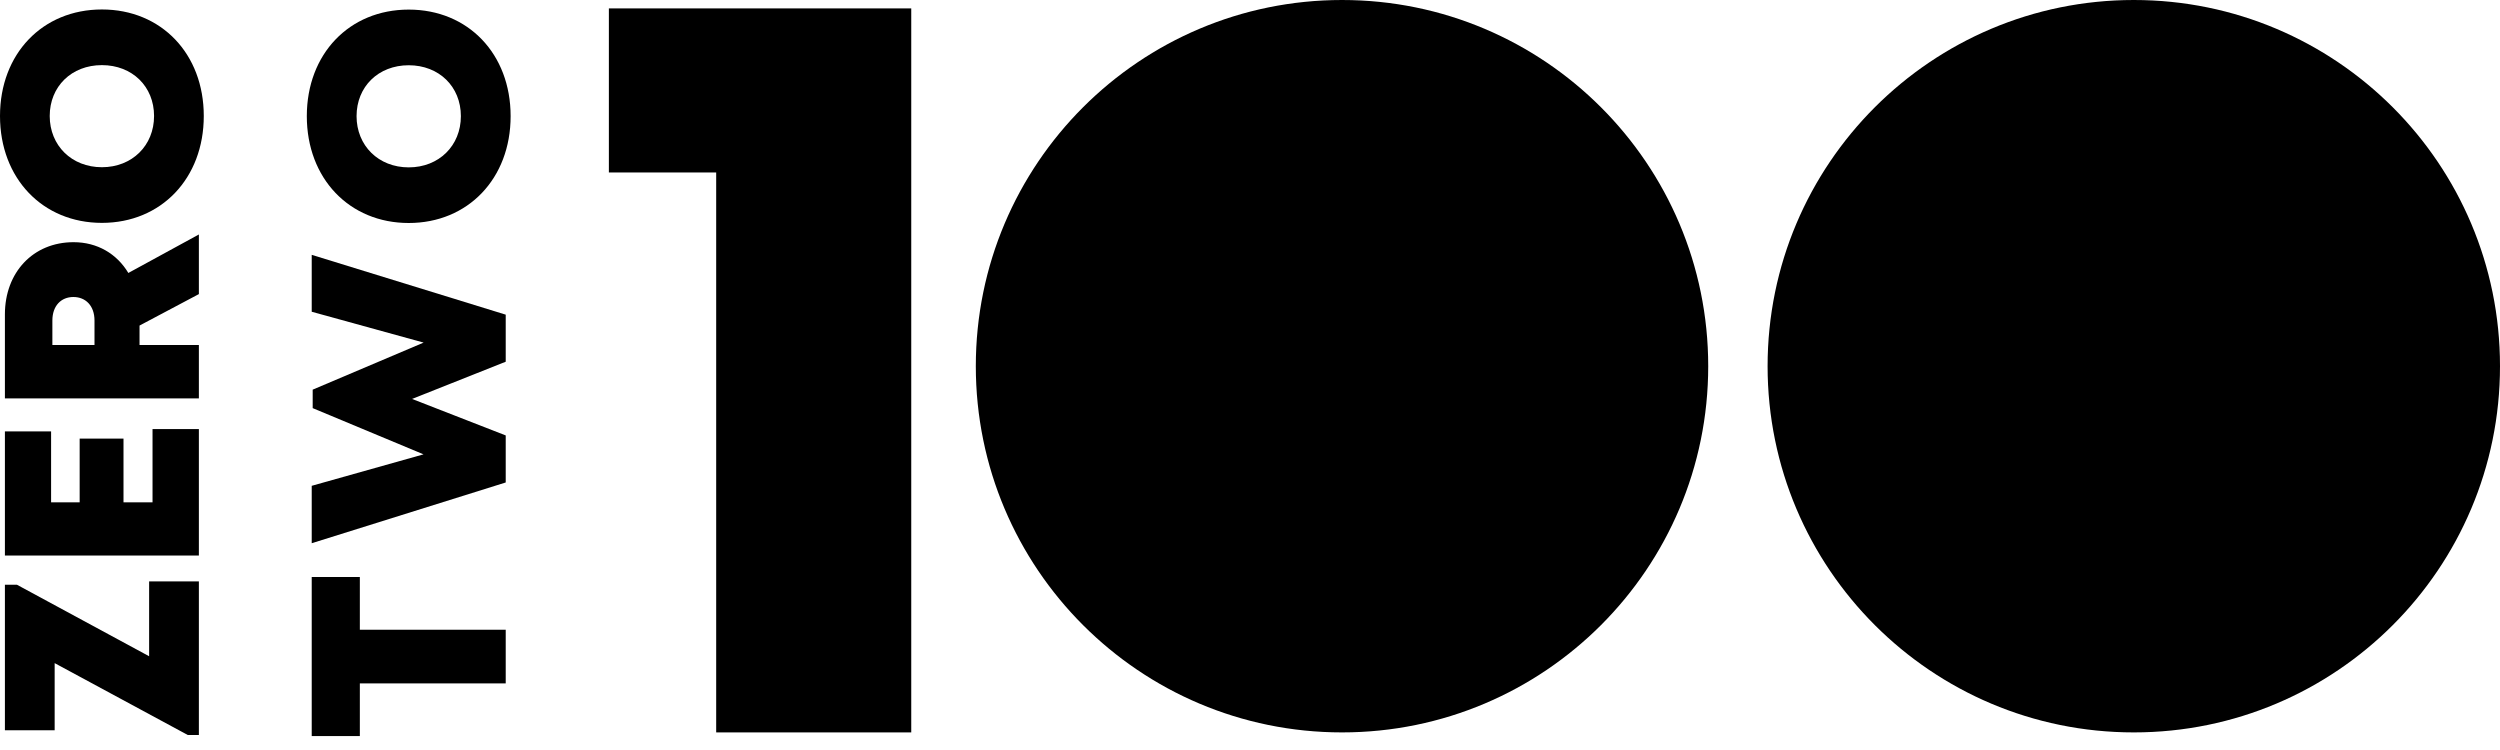 <svg width="80" height="24" viewBox="0 0 80 24" fill="none" xmlns="http://www.w3.org/2000/svg">
<g clip-path="url(#clip0_12_2)">
<path d="M9.975 18.465V23.555H11.515V21.869H16.183V20.151H11.515V18.465L9.975 18.465ZM9.975 9.976L13.556 10.963L10.006 12.469V13.06L13.553 14.539L9.975 15.546V17.383L16.183 15.439V13.934L13.186 12.766L16.183 11.575V10.069L9.975 8.155L9.975 9.976ZM16.34 3.717C16.34 1.726 14.981 0.307 13.079 0.307C11.177 0.307 9.818 1.726 9.818 3.717C9.818 5.712 11.182 7.136 13.079 7.136C14.976 7.136 16.34 5.712 16.34 3.717H16.34ZM14.748 3.717C14.748 4.662 14.045 5.356 13.079 5.356C12.113 5.356 11.41 4.662 11.41 3.717C11.41 2.772 12.107 2.088 13.079 2.088C14.05 2.088 14.748 2.772 14.748 3.717H14.748Z" fill="black"/>
<path d="M4.772 21L0.543 18.712H0.157L0.157 23.369H1.749L1.749 21.22L6.009 23.52H6.364V18.605H4.772V21ZM4.881 16.074H3.952V14.035H2.549V16.074H1.635L1.635 13.805H0.157L0.157 17.777H6.364L6.364 13.73H4.881L4.881 16.074ZM6.364 9.411V7.503L4.107 8.735C3.74 8.122 3.115 7.75 2.354 7.75C1.056 7.75 0.157 8.72 0.157 10.058L0.157 12.749H6.364V11.039H4.465V10.418L6.364 9.411ZM1.676 11.039L1.676 10.257C1.676 9.779 1.961 9.504 2.348 9.504C2.736 9.504 3.024 9.779 3.024 10.257V11.039H1.676ZM6.521 3.712C6.521 1.722 5.163 0.303 3.261 0.303C1.358 0.303 0 1.722 0 3.712C0 5.708 1.364 7.132 3.261 7.132C5.158 7.132 6.521 5.708 6.521 3.712L6.521 3.712ZM4.93 3.712C4.93 4.657 4.227 5.351 3.261 5.351C2.294 5.351 1.591 4.657 1.591 3.712C1.591 2.767 2.289 2.084 3.261 2.084C4.232 2.084 4.93 2.768 4.93 3.712H4.93Z" fill="black"/>
<path d="M19.484 0.269V5.519H22.918V23.437H29.16V0.269H19.484Z" fill="black"/>
<path d="M42.945 0C49.416 0 54.663 5.246 54.663 11.718C54.663 18.19 49.416 23.437 42.945 23.437C36.473 23.437 31.226 18.19 31.226 11.718C31.226 5.246 36.473 0 42.945 0Z" fill="black"/>
<path d="M68.282 0C74.754 0 80 5.246 80 11.718C80 18.19 74.754 23.437 68.282 23.437C61.81 23.437 56.563 18.19 56.563 11.718C56.563 5.246 61.81 0 68.282 0Z" fill="black"/>
</g>
<defs>
<clipPath id="clip0_12_2">
<rect width="80" height="23.555" fill="white"/>
</clipPath>
</defs>
</svg>
